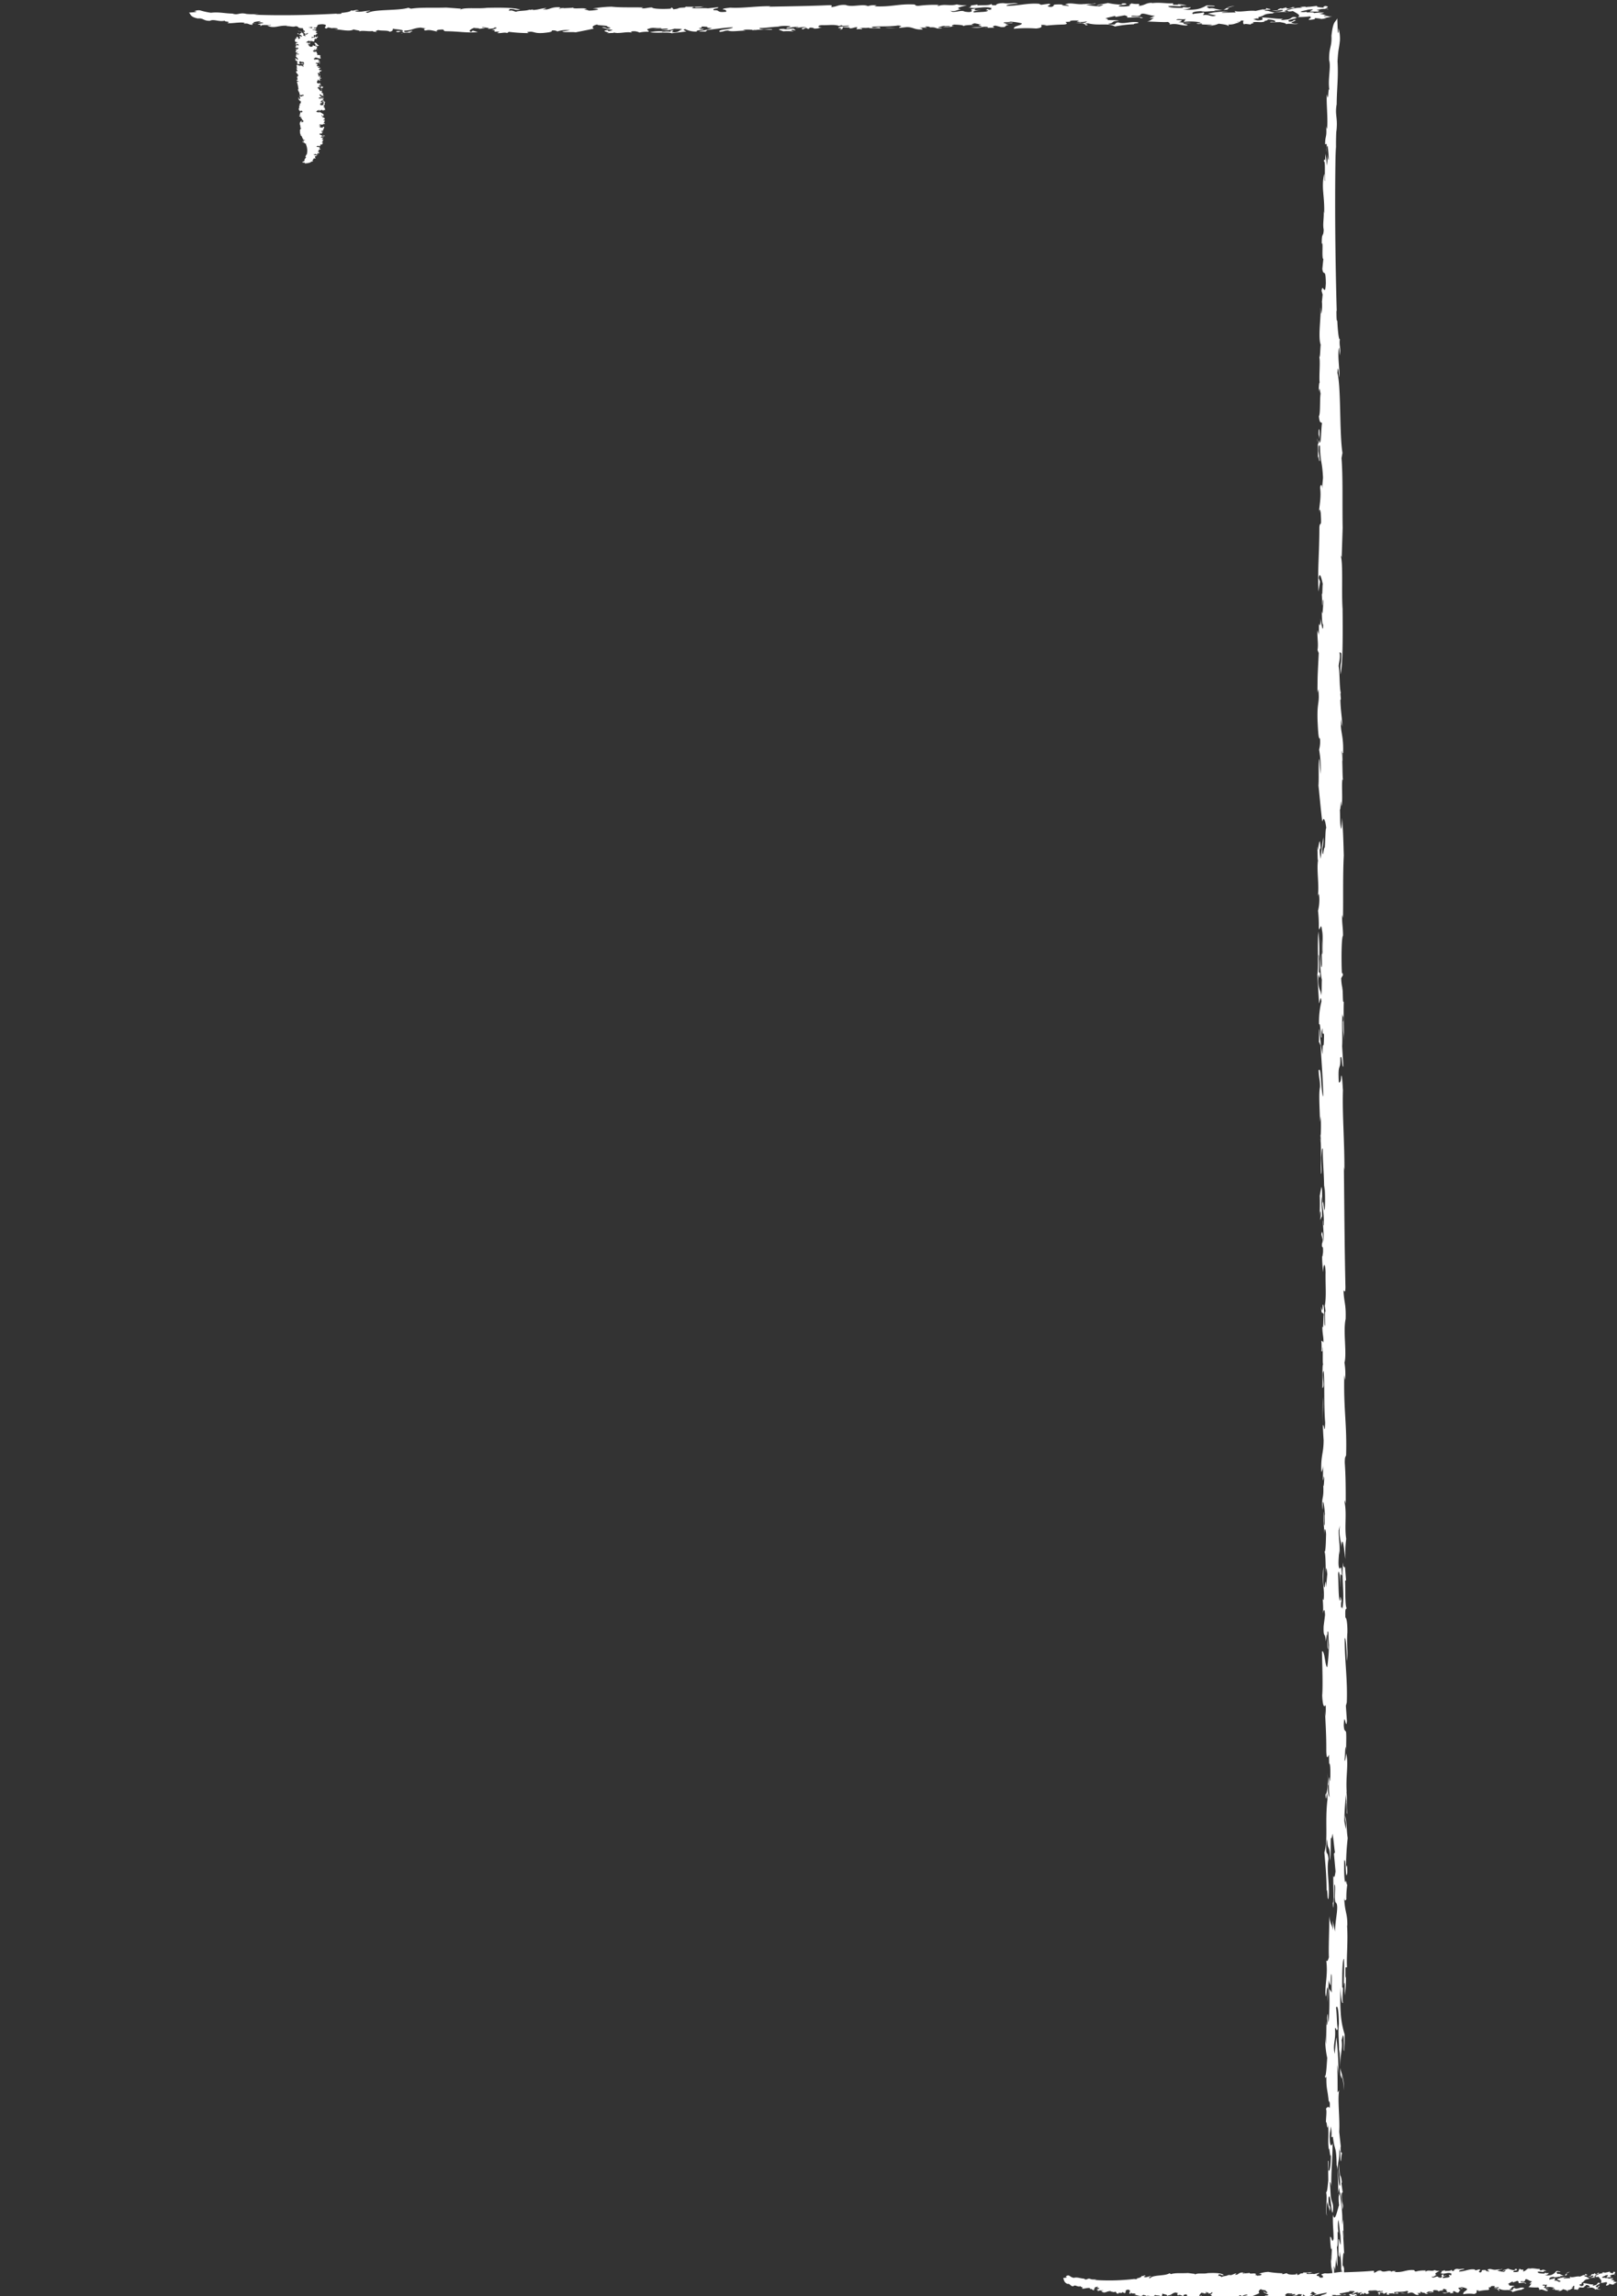 <svg id="Layer_1" data-name="Layer 1" xmlns="http://www.w3.org/2000/svg" viewBox="0 0 427.14 606.42"><rect x="0" y="0" width="427.14" height="606.42" fill="#333333" stroke="none"/><defs><style>.cls-1{fill:#fff;}</style></defs><path class="cls-1" d="M80.17,5.18v.09S80.21,5.24,80.17,5.18Z"/><path class="cls-1" d="M85.81,35.88a.27.27,0,0,0,.12.09A.16.16,0,0,0,85.81,35.88Z"/><path class="cls-1" d="M79,30.21h.1A.17.17,0,0,0,79,30.21Z"/><path class="cls-1" d="M80.32,6.3h0S80.27,6.29,80.32,6.3Z"/><path class="cls-1" d="M78.72,9.78Z"/><path class="cls-1" d="M86,29.06h-.11A.11.11,0,0,0,86,29.06Z"/><path class="cls-1" d="M85.07,29.05c.27.28.55-.07.84,0-.08-.08,0-.25-.25-.17.58-.15-.32-.46.14-.62-.06,0-.25.09-.39,0s.22-.15.33-.22c-.16,0-.28-.31-.2-.28-.14-.12-.57.12-.82,0s-.06-.25-.16-.38c.27-.15.19.15.32.21l-.18-.42c.2-.13.38,0,.33.18.25-.17,0-.39-.3-.44.07-.11,0-.16.13-.26.18.1.74.09.83.25s-.42-.1-.51.12h.34c-.19.1.06.17.08.27s-.12,0-.17,0c0,.18-.15.33.23.47.31-.25-.11-.62.27-.73l-.46-.49c-.16,0-.41.17-.63,0,.39-.06.57-.21.64-.4-.43.07-.38-.3-.73-.2.22.09-.14.13-.17.14,0-.18-.4,0-.42-.12.09-.34.27,0,.43-.32a2.64,2.64,0,0,1,.79.43c.19,0,0-.18.19-.26-.22.11-.4-.07-.5,0-.17-.26-.62-.57-.71-.89.63,0,.48.54,1.22.44-.09-.16-.4-.16-.35-.28.37-.11,0-.37,0-.59l-.19.1c-.15-.08,0-.23,0-.33h.08l-.12-.1h.06c-.19-.11,0-.37-.12-.57-.3,0,0,.2,0,.29s-.2.21-.42.12c0-.24-.37-.41-.36-.69l-.09.09c-.21-.09-.11-.21-.12-.34.21-.24.43.18.61,0,.27.1,0,.26.35.28l.43-.15c-.26-.12.13-.26.07-.35l-.19.1c-.33,0-.08-.11,0-.16l-.48.07c-.09.14.34.23.06.33-.16-.24-.55-.19-.56-.48.19,0,.07.05.21.08s-.26-.2-.11-.37a.51.51,0,0,0,.57.13l-.36-.09c.06-.07.2,0,.21-.07s-.38,0-.29-.15.16-.08.24-.05c0-.2-.12-.1-.3-.28,0,.16-.55.17-.61,0s-.25-.4.21-.57l-.24-.1c.35.07.12-.15.18-.23.38,0,0,.36.6.36.06-.16.25-.09.42,0-.06-.17-.44-.06-.69-.14.16,0,0-.29.38-.19,0-.14-.37-.17-.3-.27h.54c-.12,0,0-.15,0-.17s-.33-.05-.22.07c-.3,0,0-.29-.26-.29.34,0,.07-.27.21-.4-.8,0,.31.24-.35.29-.28-.18,0-.59-.39-.87.16-.25.31,0,.61-.05.13.22-.11.28,0,.47a.56.56,0,0,0-.19-.72c0-.23.8-.26.6-.54-.26,0-.32,0-.42.12-.09-.08,0-.17,0-.25-.16-.05-.2.13-.34,0a.25.25,0,0,1,.26-.12h0c-.23-.27.63-.2.13-.43-.13,0,0,.07,0,.12a.71.71,0,0,1-.57-.2c.17,0,0-.1.09-.17.3-.05.08.19.29.22v-.2h0l-.29-.23c.1.16-.37.08-.4,0s.11-.31.45-.3c-.34,0-.32-.21-.4-.35-.11.15-.28,0-.39,0l.33-.23c.1.24.3,0,.53,0s.16.21.12.34c.61-.25-.34-.35,0-.56.15,0,.33,0,.3.11s-.3-.2-.12-.34c-.11,0-.42.12-.55,0l.38-.19c.08-.22-.4-.08-.58-.26l-.26.12c-.34,0,0-.25-.37-.25,0,.11.27.17.17.29-.36,0-.19-.15-.39-.22.16-.24.17-.19.46-.37.55,0,.68.3,1.41.26-.1-.24-.28-.59-.06-.74-.17-.22-.61-.2-.93-.17-.06-.08,0-.13.07-.18l.18.1c-.18-.27-.37-.42-.36-.7s-.43-.09-.69,0L83,13.6h-.07c-.35,0-.24-.18-.22-.3s.19.07.28.07.1-.26-.06-.34c.16,0,.5.07.39.19h-.13l.2.2c-.19-.23.21-.37.57-.36-.19-.24-.38.18-.52-.09.72-.37-.2-.69.83-.9-.21-.17-.57-.37-.59-.63-.31,0-.12-.18-.5-.15-.41.25.59.47,0,.67.14.11.4.08.57.13s0,.19-.2.21c-.19-.24-.75-.07-.76-.36-.26,0-.17.27-.24.38a.62.62,0,0,0-.42.07c-.23-.1-.46-.21-.68-.33h.31l-.44-.31a.78.78,0,0,1,.58-.07c.09-.17-.32-.46.14-.46-.07-.22-.27.07-.4.09h0v.23c-.53,0,.13-.26-.38-.3-1,0,.31-.33.15-.49l.7.19-.15-.16a8.52,8.52,0,0,1,1,.23c0-.22.23-.54.1-.69a2.07,2.07,0,0,1,.7-.05c-.44-.23.23-.36.24-.55-.26-.21-.36.21-.7.06.18-.07,0-.18,0-.24s-.1.29-.22.44c0-.12-.33-.1-.47-.14l-.08.19c-.42,0,0-.23-.25-.32.38.06.4,0,.78.08a.32.32,0,0,1-.12-.44A.38.38,0,0,1,83,9.24c.15-.08.19.07.29.11.27,0-.15-.16.17-.19s0,.1.1.15l.11-.48c.16,0,.21.12.15.2.17-.15.09-.25-.43-.42a.69.69,0,0,1,.6-.3c-.09-.07-.24,0-.39,0,.08-.22-.46-.25-.48-.38l-.28.1c.3-.21-.47,0-.25-.24a5.57,5.57,0,0,0,1,0c-.29,0,0-.15,0-.23-.3,0-.28-.18-.57,0-.24-.19.16-.27-.22-.41-.09.09-.31-.16-.52-.09,0-.18.33-.31.65-.26,0,.07-.15.17.1.16L83,6.63a.88.88,0,0,1,.56-.21c-.39-.1.28-.31-.19-.39.3.11-.1.2-.15.24l-.07,0h0L82.47,6c-.23.13.39,0,.38.22-.55.16-.84-.39-1.18-.21-.18.14.35.12.56.24h0l.23.27a.8.8,0,0,1-.34-.07c0,.32-.3.37-.37.73.08,0,.66-.1.75.06s-.2.12-.24.22c-.07-.06-.39-.11-.17-.18h-.41c-.48-.26-.87-.12-1-.48a.36.36,0,0,1-.38-.34.51.51,0,0,1,0-.13L80,6.42c-.51-.2.42,0,0-.29A3.47,3.47,0,0,1,81.63,6c.13-.18-.15-.25-.15-.41.43-.1.47,0,.91,0a.38.38,0,0,0-.49-.18l.18-.23a.1.1,0,0,1,.09.07s0,0,0,0S82,5,81.88,5s.09.08,0,.1a1.29,1.29,0,0,0-.45-.27c.23.13-.27.15,0,.29-.12,0-.35,0-.29-.11-.27.12-.22.24-.51.29.22-.1-.1-.17-.15-.19s0,.27.12.33c-.49,0,.09.35-.42.24.17,0,.19.15.07.22s-.33-.19-.58-.26c-.24-.35.36,0,.52-.08V5.29c-.07,0-.35-.1-.32.07-.31-.08-.52-.25-.28-.39-.15,0-.12.07-.13.1s-.67-.2-.75,0c0-.06.24.11.4,0,.06.08-.15.32-.43.23.09.11.29.31.35.39-.23,0-.09-.07-.2-.12l.13.31.25-.08c-.18.22.41.37.59.55-.39,0-.42-.18-.63-.3-.47.12.25.08.18.27a.66.66,0,0,1-.28,0l.34.15a.14.14,0,0,1-.15,0c.43.25.56,0,.73.34.2-.21-.27-.18-.23-.36.28-.1.51.2.67.25-.09.17-.68.19-.36.41-.19-.15-.37,0-.38-.22-.21-.12-.18.06-.41.09.07,0,.42,0,.36.11h-.06l.43.26c-.22.24.47.54,0,.7h.42a1.14,1.14,0,0,0,.13.47c-.24,0-.26-.12-.35-.23-.07.27.18.51.52.69a2.2,2.2,0,0,0,.47-.27c.58.17-.36.2-.07.43a4.57,4.57,0,0,0-.74,0c.28.09.22.25.46.36-.4,0-.73-.05-.77-.28.35-.18-.26-.37.08-.52l-.26.09c-.11-.17,0-.28-.23-.43h.06l-.41-.07v.08a1.65,1.65,0,0,1-.6-.28c.06.26.7.27,1.06.39,0,.23-.74.32-.4.47-.19,0-.39.14-.56,0s.14-.22-.14-.23c0,.13-.15.08-.1.28a3,3,0,0,1,1,.34.31.31,0,0,1,.11.41l0,.05c0-.15-.38-.3-.64-.26.37.09-.29.29.22.25,0,.18,0,.47-.46.49-.17-.17.1-.33,0-.47a.37.37,0,0,1-.23.06V9.66c-.21.15-.36.12-.31.33h.13s0,.11,0,.16H78c.19.15-.32.44,0,.71h-.09c-.08.22.72.24.81.48a1.23,1.23,0,0,0-.54,0c.2.12-.13.18-.24.3.24-.14.43.1.56,0,.4,0,.4.23.35.36-.52.08-.28-.39-.81-.2,0,.12.24.16.34.07a.73.73,0,0,1-.44.51c.39.19.18.26.69.38,0-.1-.39-.11-.19-.23l.38.14c0,.18-.31.32-.35.45L78.3,13h.06c-.17,0-.07-.22-.36-.2.36.12,0,.22.26.37H78.2c.3.27-.58.48.16.65a.86.86,0,0,1,.41-.12c-.17.06-.11.23-.33.23l-.07-.06c-.06.16-.09.25,0,.31a1,1,0,0,1,.61.11c-.17.28-.61-.11-.84.08l.28.26h-.24c-.24.39.55.68.55,1.09a.59.59,0,0,1-.6-.39c-.35.13.14.31-.11.48-.06.16.29.27.52.25.14.19-.24.14-.31.16.44.07.29.31.38.47h-.24l.3.25c0-.06.25,0,.41,0L79,17c.68-.24-.47-.54.3-.79.09.07.22,0,.32.05s-.06.07-.16.08c.21,0,.38.14.37,0,.52,0,.39.27.57.45-.33.14-.5-.15-.75-.23,0,.07.27.13.14.23h-.4c.22.25.35.06.73.12s0,.23,0,.3L80,17.13c-.17.2.25.24.21.41l-.31.09c.39-.22-.54-.27-.34-.4-.37.32-.81-.07-1.14-.17.07.14,0,.27-.19.34.51.2-.19.42.42.62-.07.1-.28-.1-.29,0a.68.68,0,0,0,.25.64c0,.12-.19.1-.35.13-.24.55.7.76.47,1.36l-.21-.09c0,.13-.12.23.17.29-.68.16.41.54-.31.74-.13.26.45.28.56.48-.16,0-.44-.06-.51.05a10.44,10.44,0,0,1,.41,2,.24.24,0,0,1-.13-.07c-.06.49.59,1,.38,1.37.09.07.23.3.5.23,0-.1.38-.11.59-.1.3.36-.5.17-.4.41-.52.08-.34-.15-.81-.15l.33.35c-.16.19.14.39-.11.56.06-.08-.39,0-.19-.15h.08c0-.29-.25-.16-.37-.41.13.22.26.53.16.73.35,0,.15.17.38.22h0a.47.47,0,0,1,.31.16h-.45c.06.09.23,0,.29.06a.39.39,0,0,1-.1.54.36.36,0,0,1-.22.07c0,.15.29.19.23.35l-.22-.06c-.09.33.06.74-.21,1.06a1.11,1.11,0,0,0,.5.64c0-.07.07-.27.33-.15s.12.18.2.29c-.23,0-.22.27-.39.05-.51.06.1.46-.41.46.16.05.07.35.34.47-.22,0-.15-.17-.31-.17l.08.14h-.16c-.13.27.5.32.6.47h-.06l.08.1L79.29,31c.06.17.43.26.52.44h-.14l.15.12a.24.24,0,0,0-.12,0c.39.11.24.36.57.46-.06.07-.55.14-.21.24h-.49c-.06-.25.34-.1.16-.36-.62.19-.55.74-.5,1.11.32.29-.2.77.52.9h-.29l-.25.5c.12.42-.11.85.3,1.17l-.25.09c.83.33.34,1.13,1.34,1.35-.22.19-.38-.06-.56-.08-.08.14.57.38.12.51-.15,0-.14-.2-.23-.11-.29.1.28.15,0,.26a.73.73,0,0,1,.7.35h.05c.23,0,.18.1.21.17h-.08a4.09,4.09,0,0,1,.19,2.8l-.21-.17c.16.13,0,.37,0,.44h0c-.46.25.45.28-.08.47h0c0,.3-.48.47-.22.76-.18.23-.42.2-.63.36,0,.13.3.19.36.2v-.06c.27-.07.23.14.35.23a4.25,4.25,0,0,0,1.53-.3c-.15-.19.68-.18.61-.4-.57-.13.43-.32-.08-.52.39.11.21-.24.64-.06.31-.09-.34-.43,0-.59.09,0,.18,0,.23.06-.23-.22.27-.15.27-.32h-.4c-.13-.06.15-.08.08-.14a.48.48,0,0,1-.4.09c-.1-.07-.23-.14-.23-.22a.38.38,0,0,1,.27.1.26.26,0,0,1,.23-.19c.13.06.13.14.35.2.12-.24.13,0,.45-.14-.47,0-.2-.2-.31-.32.2,0,.06.09.21.12.83-.24-.15-.36,0-.67a.31.31,0,0,1,.13.06c-.13-.14.31-.24,0-.34.08-.13.53,0,.52-.24-.49.07.09-.25-.43-.25l.31-.17c-.29-.14-.88,0-.93-.24.19-.26.86,0,1.13-.13l-.29-.06.21-.13h0c-.1-.07,0-.21.14-.21s.12.09.24.11c-.26-.13.71-.5-.07-.63.13-.08.13-.23.38-.21-.35-.07.11-.33-.11-.43.12,0,.3-.09.21-.16-.13.1-.26,0-.45,0,.25-.09,0-.34.45-.38a1.9,1.9,0,0,0-.82-.12c.25-.09.2-.37.68-.32-.06.08-.16.25.16.21s-.13-.06-.18-.18.3-.08.43-.06a.22.22,0,0,1,0-.27c-.22.16-.34-.1-.53,0l.35.15c0,.18-.26,0-.38.11-.1-.32-.58-.26-.81-.56a2.11,2.11,0,0,0,.23-.19c0,.1.46.08.54,0-.37-.17.24-.3.32-.44-.11.12-.39.06-.5,0-.26-.29.17-.12.37-.24,0-.45.52-.73.22-1.09l-.4.17.38.06a2,2,0,0,1-1.1-.1c.13,0,0-.24.27-.16l-.17-.21c-.16,0-.09.17-.27.07.12-.07.2-.29.43-.15a.28.28,0,0,0-.35-.23c0-.19.49,0,.64.1,0-.15.36-.13.46-.09v-.2c.1,0,.26,0,.36.09.15-.13-.28-.23,0-.34h-.32c.26-.36.31-.33.34-.67l-.24.06c-.42-.26.38-.19.21-.53a.6.6,0,0,0-.64-.3c-.14-.11.09-.14.23-.19-.21-.08-.61-.27-.37-.41a1.37,1.37,0,0,1,.28.26c.37,0,.08-.31.25-.45-.17-.1-.64-.43-1-.61a1.71,1.71,0,0,1-1.07-.11c.24,0,.24-.22.41-.33.22.05.55-.26.65,0-.12.07-.44.1-.32.2a2.24,2.24,0,0,0,.72-.37c.12,0,.27.1.27.18A.4.4,0,0,0,85.07,29.05Z"/><path class="cls-1" d="M85.21,24.14a.24.24,0,0,0-.12,0Z"/><path class="cls-1" d="M83,6.08l.07.06S83,6.11,83,6.08Z"/><path class="cls-1" d="M349,3h-.76A2.42,2.42,0,0,0,349,3Z"/><path class="cls-1" d="M106.58,8.66a3.82,3.82,0,0,0-.66.12A1.49,1.49,0,0,0,106.58,8.66Z"/><path class="cls-1" d="M151.4,1.87a.17.17,0,0,0,0,.1S151.46,1.91,151.4,1.87Z"/><path class="cls-1" d="M340.14,3.17h.34C340.55,3.12,340.22,3.12,340.14,3.17Z"/><path class="cls-1" d="M95,8.29a.2.2,0,0,0-.09.09A.2.2,0,0,0,95,8.29Z"/><path class="cls-1" d="M312.68,1.57h-.33A.91.91,0,0,0,312.68,1.57Z"/><path class="cls-1" d="M160.43,8.87a1,1,0,0,0,.29-.11C160.54,8.78,160.41,8.81,160.43,8.87Z"/><path class="cls-1" d="M160.57,7.92c-2.28.27.49.55.15.84.61-.08,1.91,0,1.29-.25,1.2.58,3.62-.32,4.91.14.06-.06-.69-.25.21-.39a3.23,3.23,0,0,1,1.78.33,8.86,8.86,0,0,1,2.24-.2c.89-.14-1-.57.29-.82.84-.39,2-.06,3-.16,1.19.27-1.19.19-1.69.32l3.38-.18c1,.2-.45.38-1.44.33a6.14,6.14,0,0,0,3.47-.3c.85.07,1.29,0,2.09.13-.79.18-.75.74-2,.83-2,0,.74-.42-1-.51l-.15.34a7.24,7.24,0,0,0-2.13.08c-.45-.08.1-.12.4-.17a12.3,12.3,0,0,0-3.68.23c1.94.31,4.87-.11,5.72.27l3.86-.46c0-.16-1.34-.41-.25-.63a6.07,6.07,0,0,0,3.08.64c-.55-.43,2.38-.38,1.64-.73a1.24,1.24,0,0,1-1.15-.17c1.45,0,.2-.4,1-.42,2.63.09-.1.27,2.49.43a18.54,18.54,0,0,1-3.37.79c.1.19,1.43,0,2,.19-.84-.22.6-.4-.1-.5,2.09-.17,4.52-.62,7-.71-.4.63-4.27.48-3.47,1.22,1.24-.09,1.23-.4,2.23-.35.84.37,2.93,0,4.62,0l-.75-.19a11.13,11.13,0,0,1,2.58,0L198.7,8l.73-.12c.12,0,.14,0,.14.06.81-.19,2.88,0,4.43-.12,0-.3-1.54,0-2.28,0-.2-.07-1.64-.2-.94-.42,1.93,0,3.27-.37,5.45-.36L205.54,7a10.85,10.85,0,0,1,2.67-.12c1.89.21-1.38.43-.24.61-.74.27-2,0-2.23.35l1.19.43a12.39,12.39,0,0,1,2.79.07L209,8.06c.15-.33.84-.08,1.19,0l-.5-.48c-1.09-.09-1.84.34-2.63.06,1.93-.16,1.49-.55,3.82-.56.1.19-.45.07-.69.21.79.13,1.63-.26,2.92-.11-.74.12-1.93.31-1,.57l.7-.36c.59.06.35.2.59.21.85.07-.19-.38,1.14-.29.2.08.65.16.45.24,1.54,0,.74-.12,2.18-.3-1.29,0-1.34-.55,0-.61,1.89.06,3.17-.25,4.47.21l.84-.24c-.54.35,1.19.12,1.79.18.2.38-2.83,0-2.83.6,1.24.06.7.25.3.42,1.34-.06.5-.44,1.09-.69,0,.16,2.29,0,1.5.38,1.14,0,1.33-.37,2.18-.3-.13.16-.28.35-.2.54a4.63,4.63,0,0,1,1.39,0c-.2-.08.39-.33-.6-.22.25-.3,2.34,0,2.28-.26.11.34,2.14.07,3.18.21-.1-.8-1.93.31-2.28-.35,1.38-.28,4.66,0,6.9-.39,1.93.16,0,.31.39.61-1.78.13-2.23-.11-3.77,0a28,28,0,0,0,5.71-.19c1.84,0,2,.8,4.27.6-.29-.26-.25-.32-.94-.42a12.44,12.44,0,0,1,1.93,0c.4-.16-1-.2-.1-.34.35,0,1.09.08,1,.26h-.15c2.13-.23,1.54.63,3.37.13-.14-.13-.54,0-1,0s.79-.49,1.64-.57c-.15.17.74,0,1.34.09.39.3-1.49.08-1.79.29h1.29l1.79-.29c-1.25.1-.6-.37,0-.4,1.23.06,2.48.11,2.33.45.15-.34,1.69-.32,2.78-.4-1.19-.11-.15-.28.19-.39l1.79.33c-1.88.1.4.3,0,.53a8,8,0,0,1-2.69.12c1.95.61,2.73-.34,4.42,0,0,.15-.15.33-.89.3a20,20,0,0,1,2.68-.12c-.3-.11-.94-.42.2-.55l1.49.38c1.74.08.59-.4,2-.58l-.94-.26c.14-.34,1.93,0,2-.37a20.12,20.12,0,0,1-2.33.17c-.35-.36,1.19-.19,1.73-.39a14.52,14.52,0,0,1,3,.46c.06.55-2.38.68-2.07,1.41a35.71,35.71,0,0,1,5.85-.06c1.69-.17,1.54-.61,1.29-.93a5,5,0,0,1,1.49.07l-.79.18A50.62,50.62,0,0,1,281,6.48c1.23-.09.73-.43.44-.69l1.34-.06-.21-.07c.3-.35,1.49-.24,2.39-.22,0,.15-.55.19-.5.28a7.75,7.75,0,0,0,2.63-.06c0,.16-.54.5-1.48.39-.1,0-.05-.09-.15-.13l-1.59.2c1.83-.19,2.93.21,2.88.57,1.84-.19-1.49-.38.69-.52,2.88.72,5.46-.2,7.06.83a30.06,30.06,0,0,1,5-.59c0-.31,1.39-.12,1.19-.5-2-.41-3.72.59-5.32,0-.89.14-.59.4-1,.57-.79,0-1.53,0-1.64-.2,1.84-.19.5-.75,2.83-.76-.3-.26-2.19-.17-3-.24.25-.14,0-.3-.55-.42.6-.25,1.93-.47,2.63-.68-.25.14.2.23,0,.31l2.43-.44c.75.19.95.41.55.58,1.34.09,3.62-.32,3.63.14,1.73-.07-.55-.27-.7-.4h-1.69c-.2-.53,2.09.13,2.38-.38.29-1,2.59.31,3.87.15l-1.48.7,1.29-.15c-.74.27-.74.73-1.88,1,1.78,0,4.32.23,5.46.1.45.24.65.47.45.7,1.78-.44,2.78.23,4.32.24,1.63-.26-1.64-.36-.45-.7a4.34,4.34,0,0,0,1.83,0,18.66,18.66,0,0,1-3.42-.22c.89,0,.79-.33,1-.47l-1.49-.08c.1-.42,1.83,0,2.53-.25-.44.38-.2.4-.64.78a15.25,15.25,0,0,1,4.32.08c.64.15-.55.19-.89.29.29.27,1.28-.15,1.53.17-.19.24-.79,0-1.24.1l3.78.11c0,.16-.94.21-1.54.15a5.74,5.74,0,0,0,3.32-.43c1.29.15,2.78.38,2.34.6.6-.09.2-.24.19-.39,1.74.08,1.94-.46,3-.48l-.79-.28c1.68.3.39-.47,1.88-.25a.73.73,0,0,0,.1,1c.25-.29,1.2,0,1.84,0-.4-.3,1.39-.28.34-.57,1.5-.24,2.19.16,3.28-.22-.69-.09,1.29-.31.69-.52,1.44,0,2.43.33,2,.65-.5,0-1.29-.15-1.24.1l2.63-.06c.65.15,1.49.22,1.59.56.84-.39,2.48.28,3.13-.19A3.14,3.14,0,0,1,341,6l.4-.07h-.21l1.14-.6c-1.1-.23-.2.39-1.74.38-1.34-.55,3-.84,1.63-1.18-1.14-.18-.94.35-1.88.56h.25l-2.13.23c-.1-.18.54-.34.54-.34-2.58,0-3-.3-5.76-.37.2.08.75.66-.49.75-.89.14-1-.2-1.74-.24.44-.07.84-.39,1.44-.17l-.05-.41c2.08-.48,1-.87,3.82-1,.12-.29,2.17-.45,3.71-.36l-.74-.27c1.58-.51.3.42,2.33,0,.85.53,2.39,1.16,1.25,1.6A24.88,24.88,0,0,0,346,4.33c.79.43-.4.47-.25.91.95,0,2.14-.24,1.44-.49l1.79.18c0,.09-.6.09-.85.08a6.9,6.9,0,0,0,2.43-.28,2.1,2.1,0,0,1-.79,0A12,12,0,0,0,352,4.3c-1.09.23-1.19-.27-2.33,0,.1-.12.29-.35.89-.29a12.74,12.74,0,0,1-2.28-.51,2.08,2.08,0,0,0,1.47-.15,10.45,10.45,0,0,0-2.62.12c-.1-.49-2.77.09-1.84-.42a3.31,3.31,0,0,1-1.74.07c.05-.22,1.44-.33,2-.58,2.78-.24-.05.36.6.52h2.12c-.22-.07.85-.35-.54-.32a5.5,5.5,0,0,1,3.08-.28c.25-.15-.55-.12-.8-.13.25-.15,1.59-.67-.15-.75.5,0-.84.24,0,.4-.69.06-2.58-.15-1.83-.43-.85.09-2.44.29-3.13.35-.2-.23.59-.09.94-.2l-2.43.13.69.25c-1.78-.18-2.92.41-4.36.59.2-.39,1.39-.42,2.33-.63-.9-.47-.59.25-2.08.18-.2-.07-.25-.16-.16-.28l-1.18.34c-.35,0-.15-.13,0-.15-2,.43.05.56-2.68.73,1.64.2,1.39-.27,2.78-.23.8.28-1.59.51-2,.67-1.33-.09-1.49-.68-3.17-.36,1.19-.19.05-.37,1.73-.38.95-.21-.5-.18-.69-.41-.45.07.29.42-.95.36V2.45l-2,.43c-1.89-.22-4.26.47-5.56,0l.3.42c-1.19,0-2.88.05-3.72.13.2-.24,1-.26,1.83-.35a20.83,20.83,0,0,0-5.45.52,20.31,20.31,0,0,0,2.19.47c-1.39.58-1.65-.36-3.43-.07,0-.4.54-.35.1-.74-.75.28-2,.22-2.83.46-.45-.4.34-.73,2.18-.77,1.39.35,2.92-.26,4.07.08l-.7-.26a29.39,29.39,0,0,0,3.42-.23V2.6l.59-.41H324a9.16,9.16,0,0,1,2.18-.6c-2,.06-2.13.7-3.08,1.06-1.78,0-2.48-.74-3.67-.4-.1-.19-1.1-.39-.3-.56,1-.11,1.69.14,1.78-.14a20.92,20.92,0,0,0-2.23-.1,7.27,7.27,0,0,1-2.62,1,15.62,15.62,0,0,1-3.68.07c1.19,0,2.38-.38,2.08-.64-.69.37-2.33-.29-2,.22-1.39,0-3.73,0-3.88-.46,1.32-.17,2.59.1,3.7,0-.3,0-.6-.12-.42-.23l1.64.05A7.67,7.67,0,0,0,311,1.12c.1,0,.3.11.15.13h-1.29V.85c-1.19.19-3.48-.32-5.66,0l.2-.09c-1.74-.08-1.88.72-3.77.81.55-.19.3-.35.2-.54a6.44,6.44,0,0,1-2.39-.24c1.1.24-.74.43.06.56.05.4-1.89.4-2.88.35-.6-.52,3.07-.28,1.58-.81-1-.05-1.24.24-.54.34a18.5,18.5,0,0,1-4-.44c-1.48.39-2.08.18-3,.69.8,0,.84-.39,1.84-.19l-1.09.38c-1.44,0-2.59-.31-3.58-.35l1-.17-.05.06c.4-.17,1.74-.07,1.59-.36-.94.36-1.69,0-2.93.26l.05-.06c-2.18.3-3.77-.58-5.16.16.4,0,1.2.27.95.41-.5-.17-1.84-.11-1.79-.33l.44-.07a14.09,14.09,0,0,0-2.43,0c-.34.26,0,.46-.89.61-2.18-.17.89-.61-.6-.84l-2,.28L274.45,1c-3-.24-5.36.55-8.58.55-.06-.4,2.28-.57,3.07-.6-1-.35-2.43.14-3.77-.11-1.25-.06-2.18.29-2,.52-1.53.14-1.09-.24-1.29-.31-.49.44-2.43.29-3.67.38l0-.24-1.94.3c.5,0,.06.25.06.41h-.5c1.89.68,4.27-.47,6.21.3-.6.09.2.22-.4.32s-.59-.06-.64-.16c-.3.21-1.09.38,0,.37-.05.52-2.14.39-3.57.57-1.15-.33,1.19-.5,1.78-.75a5.69,5.69,0,0,1-1.79.14l.2-.4c-2,.22-.54.35-1,.73s-1.79,0-2.33,0l.59-.09c-1.53-.17-1.88.25-3.27.21l-.65-.31c1.74.39,2.13-.54,3.13-.34-2.54-.37.54-.81,1.33-1.14a7.55,7.55,0,0,1-2.68-.19c-1.59.51-3.33-.19-4.86.42-.84-.07.74-.28-.15-.29a32.29,32.29,0,0,0-5.11.25c-.9,0-.75-.19-1-.35-4.32-.24-6,.7-10.72.47l.69-.21a4.68,4.68,0,0,0-2.32.17C228,.94,225,2,223.41,1.31c-2.09-.13-2.19.45-3.83.56,0-.16.5-.44-.35-.51-5.35.24-10.17.29-16.08.41a1.48,1.48,0,0,1,.5-.13c-3.82-.06-7.59.59-10.77.38-.59.09-2.38.23-1.83.5.74,0,.84.38.79.59-2.82.3-1.39-.5-3.27-.4-.6-.52,1.19-.34,1.19-.81L187,2.2c-1.54-.16-3.08.14-4.42-.11.6.06.19-.39,1.19-.19-.15,0-.05.06-.2.08,2.28,0,1.24-.25,3.28-.37a49,49,0,0,1-5.81.16c.35.35-1.29.15-1.74.38h-.1c0,.16-1,.26-1.29.31L177.52,2c-.7.06.19.23-.5.29-1,.1-4.52.15-4.77-.32-1.19,0-1.54.29-2.77.24.09-.12.39-.17.44-.23-2.63-.09-5.86.06-8.34-.21a31.78,31.78,0,0,0-5.06.5c.55,0,2.14.07,1.14.33a11.93,11.93,0,0,1-2.23.2c.2-.23-2.14-.22-.45-.39-.43-.51-3.64.1-3.61-.41-.4.16-2.79.07-3.69.34-.2-.22,1.3-.15,1.29-.31l-1.09.08V1.92c-2.09-.13-2.48.5-3.72.6l.05-.06-.84.08,1-.42c-1.34.06-2,.43-3.52.52l-.15-.14-.9.15c.15,0,.2-.09.11-.12-.85.39-2.79.24-3.58.57-.59-.06-1.1-.55-1.89-.21l.15-.49c2-.06.74.34,2.83.16-1.54-.62-5.86-.55-8.74-.5-2.33.32-6.15-.2-7.14.52l.24-.29L117.85,2c-3.33.12-6.75-.11-9.28.3l-.7-.25c-2.62.83-8.93.34-10.66,1.34-1.49-.22.44-.38.59-.56-1.09-.08-2.93.58-4,.12,0-.15,1.54-.14.84-.23-.79-.29-1.13.28-2,0,.4.3-1.44.64-2.78.7a.87.87,0,0,1,.36.05c.19.23-.8.18-1.35.21a.5.5,0,0,1,.2-.08c-6.9.38-14.79.56-22,.28l1.34-.21a18.29,18.29,0,0,1-3.47,0h.15c-1.94-.46-2.19.45-3.68-.08h.3c-2.34,0-3.72-.48-6-.22a18.47,18.47,0,0,1-2.84-.63A2.77,2.77,0,0,0,51.24,3h.5c.55.27-1.09.23-1.83.35.54.42.25,1.09,2.34,1.53,1.54-.15,1.49.68,3.23.61,1-.57,2.48.43,4.07-.08-.85.39,1.88.21.5.64.64.31,3.37-.34,4.62,0-.21.09-.16.18-.45.23,1.73-.23,1.19.27,2.48.27v-.4c.5-.13.65.15,1.09.08-.35,0-1.09-.24-.7-.4a9.22,9.22,0,0,1,1.74-.23c0,.15-.44.22-.75.27,0,0,1.4,0,1.5.23A8.68,8.68,0,0,0,68,6.45c1.84.12.15.13,1,.45-.25-.47,1.59-.2,2.58-.31.11.2-.69.06-.94.21,1.89.83,2.83-.15,5.26,0a1.37,1.37,0,0,1-.49.13c1.14-.13,1.94.31,2.68,0,1.09.08.2.53,1.89.52-.5-.49,2,.09,2-.43l1.29.31c1.15-.29-.3-.88,1.93-.93,2,.19-.19.86,1,1.13l.5-.29,1,.21h-.15c.6-.1,1.69,0,1.69.14s-.74.12-.84.24c1-.26,3.92.71,5-.07C94,8,95.15,8,95,8.29c.53-.35,2.64.11,3.43-.11-.1.12.64.3,1.24.21-.8-.13-.3-.26.24-.45.7.25,2.69,0,3,.45,1.09-.23.69-.52.93-.82.7.25,2.94.2,2.54.68-.6-.06-1.94-.16-1.69.16,1.14.18.5-.13,1.44-.18-.07.09.64.3.46.43a12.51,12.51,0,0,1,2.12,0c-1.23-.22.8-.34,0-.53l-1.19.35c-1.44,0-.3-.26-.85-.38,2.54-.1,2-.58,4.42-.81.44.08,1.24.21,1.49.23-.8,0-.64.46-.19.54,1.33-.37,2.38.24,3.47.32-.94-.11-.45-.39-.1-.5,2.28-.26.89.17,1.89.37,3.52,0,5.76.52,8.58.22l-1.34-.4-.44.38c-1-.3.19-.86.78-1.1.16.13,1.89.05,1.2.27l1.69-.17c-.25-.16-1.34-.09-.56-.27.56.12,2.29.2,1.2.43.89,0,2-.12,1.84-.35,1.44,0-.15.49-.79.64,1.14,0,1,.36.65.46H132c-.35.1-.35.26-.69.36,1,.15,1.79-.28,2.68,0l.4-.32a42,42,0,0,0,5.26.34l-.45-.24c2-.42,1.49.38,4.22.21,1.54-.15,2.53-.26,2.33-.64a2.09,2.09,0,0,1,1.49.23,7.44,7.44,0,0,1,3.31-.3c-.74.12-1.33.21-2,.28.2.37,2.38.08,3.52.25.8-.17,3.38-.64,4.82-1-.65-.31-.41-.76.88-1.07-.19.24,1.74.24,2.63.41-.44.22,2,.55.11.65-.55-.12-.8-.44-1.54-.32a13.07,13.07,0,0,0,2.88.72,2.77,2.77,0,0,1-1.39.27C160.82,8.09,160.62,8,160.57,7.92Z"/><path class="cls-1" d="M340.14,3.17h-.21l.25.09C340.1,3.22,340.1,3.19,340.14,3.17Z"/><path class="cls-1" d="M199.29,8.06c.1,0,.28-.07.28-.12A.7.7,0,0,0,199.29,8.06Z"/><path class="cls-1" d="M226.34,7.8a.19.19,0,0,1-.05-.1A.11.11,0,0,0,226.34,7.8Z"/><path class="cls-1" d="M341.89,5.86l-.49.07A2.63,2.63,0,0,0,341.89,5.86Z"/><path class="cls-1" d="M353.74,597.28v-1.51A12.68,12.68,0,0,0,353.74,597.28Z"/><path class="cls-1" d="M353.4,598.63v.12A.3.3,0,0,0,353.4,598.63Z"/><path class="cls-1" d="M348.09,117.06a11.21,11.21,0,0,0-.11-1.3A5.67,5.67,0,0,0,348.09,117.06Z"/><path class="cls-1" d="M354.88,205.84a.11.11,0,0,0-.09-.06C354.81,205.91,354.84,206,354.88,205.84Z"/><path class="cls-1" d="M353.58,579.68v.69A2.62,2.62,0,0,0,353.58,579.68Z"/><path class="cls-1" d="M348.47,94.12a.76.76,0,0,0-.09-.18A.31.31,0,0,0,348.47,94.12Z"/><path class="cls-1" d="M355.19,525.29v-.64A3.42,3.42,0,0,0,355.19,525.29Z"/><path class="cls-1" d="M347.89,223.72a2.29,2.29,0,0,0,.11.58C348,224,347.94,223.69,347.89,223.72Z"/><path class="cls-1" d="M348.84,224c-.28-4.52-.55,1-.84.29.08,1.21,0,3.78.24,2.56-.58,2.37.33,7.17-.14,9.73.06.11.25-1.37.4.4a11.74,11.74,0,0,1-.34,3.54,32.63,32.63,0,0,1,.21,4.42c.14,1.76.57-1.87.82.59.39,1.66.05,3.93.16,5.89-.27,2.36-.19-2.36-.32-3.33l.18,6.68c-.2,2-.38-.89-.33-2.86a23.76,23.76,0,0,0,.29,6.89c-.07,1.67,0,2.55-.13,4.13-.17-1.57-.73-1.47-.83-3.92,0-4,.43,1.46.51-2l-.33-.3a28.3,28.3,0,0,0-.08-4.22c.08-.89.12.19.16.78a46.59,46.59,0,0,0-.22-7.28c-.31,3.85.11,9.64-.27,11.32l.46,7.66c.15,0,.4-2.66.63-.5a22.44,22.44,0,0,0-.64,6.11c.43-1.1.38,4.71.72,3.23a4.45,4.45,0,0,1,.18-2.26c0,2.85.39.39.42,2-.1,5.21-.28-.2-.43,4.92a65.09,65.09,0,0,1-.8-6.68c-.19.2,0,2.84-.19,4,.23-1.68.41,1.17.5-.21.18,4.14.62,8.95.72,14-.63-.78-.48-8.45-1.23-6.87.1,2.46.41,2.45.36,4.42-.38,1.67-.05,5.8,0,9.15l.19-1.48a48.39,48.39,0,0,1,0,5.11l-.09-.39.12,1.46c0,.23,0,.28-.06.28.2,1.6,0,5.7.12,8.77.31,0,0-3,.05-4.52.07-.4.2-3.24.41-1.86,0,3.82.37,6.48.36,10.8l.1-1.37a46.84,46.84,0,0,1,.12,5.3c-.21,3.74-.43-2.75-.61-.48-.27-1.47,0-4-.35-4.42l-.43,2.35a48.42,48.42,0,0,1-.07,5.52l.19-1.48c.33.29.08,1.67,0,2.36l.49-1c.08-2.15-.34-3.63-.06-5.2.15,3.83.55,3,.56,7.56-.19.21-.07-.89-.21-1.37-.13,1.58.26,3.24.1,5.8-.12-1.47-.31-3.83-.57-2l.37,1.37c-.06,1.18-.2.7-.21,1.18-.07,1.68.38-.39.28,2.26-.07.4-.15,1.28-.23.89a29.63,29.63,0,0,0,.29,4.31c0-2.54.56-2.64.62,0-.06,3.74.25,6.29-.21,8.85l.24,1.67c-.35-1.07-.12,2.37-.18,3.55-.38.4,0-5.6-.61-5.6-.06,2.45-.25,1.38-.41.59.06,2.66.44,1,.69,2.16-.16,0-.05,4.53-.38,3,0,2.26.36,2.65.29,4.32-.15-.26-.34-.54-.54-.38a17.9,17.9,0,0,1,0,2.74c.07-.39.32.78.22-1.18.29.49,0,4.63.26,4.52-.35.2-.07,4.23-.22,6.29.81-.2-.3-3.83.36-4.52.27,2.75,0,9.24.38,13.67-.15,3.82-.31,0-.6.78-.13-3.53.1-4.42,0-7.47a103.89,103.89,0,0,0,.19,11.3c0,3.65-.8,4.05-.6,8.47a3.47,3.47,0,0,0,.41-1.87c.1,1.18,0,2.56,0,3.83.17.78.2-2,.35-.2-.05.69-.09,2.16-.26,1.87v-.29c.24,4.22-.63,3.05-.13,6.68a19.08,19.08,0,0,0,0-2c.2-.68.49,1.57.57,3.25-.18-.3,0,1.47-.09,2.65-.3.79-.09-2.95-.29-3.54l0,3.25,0-.69.29,3.54c-.1-2.46.36-1.18.4-.1-.06,2.45-.12,4.91-.45,4.62.33.29.32,3.34.39,5.5.12-2.36.29-.3.39.39l-.33,3.54c-.09-3.73-.29.79-.52-.09-.34-1.08-.17-3.34-.12-5.31-.62,3.84.33,5.41,0,8.75-.16,0-.33-.29-.3-1.76-.1.59.3,3,.12,5.31.11-.6.42-1.88.55.38l-.38,3c-.09,3.45.4,1.18.58,4l.26-1.87c.33.29,0,3.83.37,3.93,0-1.77-.27-2.76-.17-4.61.36-.7.19,2.35.38,3.42a53.06,53.06,0,0,1-.45,5.91c-.56.11-.69-4.72-1.41-4.11.09,3.73.27,9.14.06,11.6.17,3.34.61,3,.93,2.54a19.38,19.38,0,0,1-.07,2.95L350,451.7c.18,4.12.37,6.48.35,10.81.1,2.45.43,1.46.69.87l.06,2.66.07-.4c.36.59.24,3,.23,4.72-.15,0-.19-1.08-.28-1a30.21,30.21,0,0,0,.06,5.21c-.16,0-.5-1.08-.4-3,0-.19.1-.1.13-.29l-.2-3.15c.19,3.64-.2,5.81-.57,5.71.19,3.64.38-2.95.53,1.37-.73,5.71.2,10.82-.83,14,.21,2.64.57,5.79.59,9.92.31,0,.12,2.75.5,2.35.4-3.94-.59-7.36,0-10.52-.15-1.76-.41-1.17-.57-2a10.75,10.75,0,0,1,.2-3.25c.19,3.64.74,1,.76,5.6.26-.59.16-4.33.23-6,.15.49.31,0,.43-1.09.25,1.18.46,3.83.68,5.2-.14-.48-.23.41-.31,0l.44,4.81c-.19,1.48-.42,1.88-.58,1.09-.1,2.66.32,7.17-.14,7.19.07,3.43.27-1.1.4-1.39v-3.34c.53-.4-.13,4.13.38,4.71,1,.58-.31,5.12-.16,7.67l-.7-2.94.16,2.56c-.28-1.48-.74-1.47-1-3.73,0,3.54-.24,8.56-.11,10.82-.23.89-.46,1.28-.7.89.44,3.54-.22,5.51-.23,8.56.26,3.23.35-3.25.7-.89a16.94,16.94,0,0,0,0,3.63c-.13-1,.11-4.42.23-6.79a3,3,0,0,0,.47,2.07l.07-3c.43.2,0,3.64.25,5-.38-.87-.39-.39-.77-1.26a59.5,59.5,0,0,1-.08,8.55c-.15,1.28-.19-1.07-.3-1.76-.26.58.16,2.55-.16,3a10.66,10.66,0,0,1-.1-2.46l-.12,7.48a10.78,10.78,0,0,1-.14-3,21.72,21.72,0,0,0,.43,6.58c-.15,2.55-.38,5.5-.6,4.63.09,1.18.23.39.39.38-.09,3.45.46,3.83.47,5.89L351,553c-.3,3.34.47.77.25,3.72-.3-.48-.64-.29-1,.21.29.49,0,2.36,0,3.64.3-.79.27,2.74.57.68.24,3-.16,4.32.22,6.49.09-1.37.31,2.55.52,1.36,0,2.86-.33,4.83-.65,4,0-1,.15-2.57-.1-2.46l.06,5.21c-.15,1.29-.22,3-.57,3.15.39,1.67-.27,4.92.19,6.19a12.25,12.25,0,0,1,.16-3.82l.06.8v-.42l.59,2.25c.24-2.16-.39-.38-.38-3.44.56-2.65.85,6,1.19,3.24.18-2.26-.36-1.86-.56-3.73v.49l-.24-4.23c.19-.19.35,1.09.35,1.09,0-5.12.29-5.91.36-11.42-.07.4-.65,1.48-.75-1-.14-1.76.21-2,.24-3.43a9,9,0,0,1,.18,2.84l.4-.09c.49,4.12.88,2,1,7.56.3.25.45,4.31.37,7.36l.26-1.48c.51,3.14-.41.6,0,4.62-.54,1.68-1.16,4.74-1.6,2.48-.13,2.85.15,3.83.15,6.39-.44,1.58-.47-.78-.91-.48.05,1.87.23,4.23.48,2.84l-.17,3.55a5.92,5.92,0,0,1-.09-1.68,25.91,25.91,0,0,0,.29,4.82,8.24,8.24,0,0,1,0-1.57q.12,2.17.45,4.32c-.23-2.16.27-2.36,0-4.62a2.7,2.7,0,0,1,.3,1.76,43.1,43.1,0,0,1,.51-4.52,7.76,7.76,0,0,0,.15,2.92,40.69,40.69,0,0,0-.13-5.18c.5-.21-.08-5.51.43-3.65a12,12,0,0,1-.07-3.44c.21.1.33,2.84.58,4,.24,5.51-.37-.1-.52,1.19v4.2c.08-.42.35,1.68.32-1.06a21.09,21.09,0,0,1,.29,6.09c.14.5.12-1.08.13-1.57.14.49.67,3.14.75-.3,0,1-.24-1.67-.4.1-.06-1.38.15-5.11.42-3.64-.08-1.67-.28-4.81-.34-6.19.22-.4.09,1.18.2,1.87l-.13-4.83-.25,1.38c.18-3.53-.42-5.79-.6-8.64.4.39.43,2.75.63,4.62.48-1.78-.25-1.18-.17-4.13.07-.4.16-.5.28-.31l-.34-2.35c0-.68.13-.3.15,0-.43-4-.56.1-.74-5.3-.2,3.25.28,2.76.24,5.5-.28,1.59-.51-3.13-.67-3.93.09-2.64.68-3,.36-6.29.19,2.36.37.1.38,3.44.2,1.87.18-1,.4-1.38-.07-.88-.41.59-.35-1.87l.06.1-.43-4c.21-3.75-.48-8.45,0-11l-.42.6c0-2.36,0-5.7-.13-7.37a14.75,14.75,0,0,1,.34,3.63,84.87,84.87,0,0,0-.51-10.81c-.3,2.07-.27,2.37-.47,4.34-.58-2.75.35-3.26.07-6.8.4-.1.34,1.08.73.2-.27-1.47-.21-3.93-.45-5.61.39-.88.73.68.76,4.32-.34,2.76.26,5.8-.07,8.07l.25-1.38c.12,2.76.05,4.42.24,6.78l-.06-.1.4,1.18v-1.28a31.41,31.41,0,0,1,.61,4.32c-.06-3.94-.7-4.22-1.06-6.08,0-3.55.74-4.93.39-7.29.19-.19.39-2.17.57-.59.11,2-.14,3.34.13,3.54,0-2.07.16-1.28.11-4.43a23.58,23.58,0,0,1-1-5.19,61.15,61.15,0,0,1-.07-7.29c0,2.36.38,4.72.64,4.12-.37-1.37.3-4.62-.21-3.92,0-2.75,0-7.38.46-7.68.16,2.6-.1,5.13,0,7.33,0-.61.12-1.2.22-.84V527a29.22,29.22,0,0,0,.3-5.12c0,.2-.1.59-.12.29v-2.56l.41-.09c-.19-2.36.32-6.89,0-11.21l.08.39c.09-3.44-.71-3.73-.81-7.47.19,1.08.36.59.55.39A24.28,24.28,0,0,1,356,497c-.24,2.17-.43-1.47-.56.11-.4.1-.4-3.74-.36-5.71.52-1.17.29,6.1.82,3.14.05-2-.25-2.45-.34-1.07a69.07,69.07,0,0,1,.44-8c-.4-2.93-.18-4.11-.69-6,0,1.57.39,1.66.19,3.64l-.38-2.16c0-2.85.3-5.12.35-7.09l.17,2.07-.06-.1c.16.78.07,3.44.35,3.14-.35-1.86,0-3.34-.26-5.8l.06.1c-.29-4.32.58-7.48-.15-10.22,0,.78-.28,2.36-.42,1.87.18-1,.12-3.64.33-3.55l.08.89c.05-2.46.09-3.94,0-4.82-.26-.68-.47,0-.61-1.76.17-4.33.61,1.76.83-1.19l-.27-4,.24-.89c.23-6-.55-10.61-.55-17,.4-.1.57,4.52.59,6.09.36-2-.13-4.82.12-7.47.06-2.46-.3-4.32-.52-3.93-.15-3,.23-2.17.3-2.56-.43-1-.28-4.82-.38-7.27l.25-.11-.31-3.83c0,1-.24.1-.4.11v-1c-.67,3.75.48,8.45-.29,12.3-.1-1.18-.23.4-.32-.79,0-1,.06-1.17.15-1.27-.2-.59-.38-2.16-.36-.1-.53-.09-.4-4.23-.58-7.07.34-2.27.5,2.36.75,3.53a23.24,23.24,0,0,1-.13-3.54l.39.39c-.21-3.93-.34-1.08-.72-2s0-3.54,0-4.62l.09,1.18c.17-3.05-.25-3.73-.21-6.48l.31-1.29c-.4,3.45.54,4.22.34,6.19.37-5,.81,1.08,1.14,2.65a28.57,28.57,0,0,1,.19-5.31c-.51-3.15.19-6.6-.42-9.63.07-1.67.27,1.46.29-.3,0-3.25,0-6.69-.25-10.13,0-1.77.19-1.47.35-2,.24-8.55-.7-11.89-.48-21.23l.22,1.37a19.22,19.22,0,0,0-.17-4.61c.68-2.47-.42-8.36.31-11.51.13-4.13-.45-4.33-.56-7.57.15,0,.44,1,.51-.7-.24-10.61-.29-20.15-.41-31.84a4.81,4.81,0,0,1,.13,1c.06-7.58-.59-15-.38-21.33-.1-1.18-.23-4.72-.5-3.63,0,1.47-.38,1.67-.59,1.57-.3-5.6.49-2.75.4-6.49.52-1.18.34,2.35.8,2.35l-.33-5.4c.17-3.05-.13-6.1.12-8.75-.06,1.18.39.38.19,2.35,0-.3-.06-.1-.08-.39,0,4.52.25,2.46.36,6.49-.13-3.54-.26-8.36-.15-11.5-.36.69-.16-2.56-.38-3.44v-.2a12.17,12.17,0,0,1-.3-2.55l.45-.79c-.06-1.38-.23.39-.29-1-.11-2-.16-8.94.32-9.44,0-2.36-.3-3-.24-5.5a8.75,8.75,0,0,1,.23.88c.09-5.21-.06-11.6.21-16.52-.12-4-.19-7.47-.5-10,0,1.08-.07,4.23-.33,2.26-.19-1.08-.12-2.75-.2-4.42.23.39.22-4.23.38-.89.52-.84-.1-7.2.42-7.15-.16-.78-.07-5.53-.35-7.31.23-.39.16,2.57.31,2.56l-.07-2.16h.16c.13-4.14-.5-4.91-.6-7.37l.06.1-.08-1.67.41,2c-.06-2.65-.43-4-.51-7l.13-.3-.14-1.78c0,.3.08.4.12.21-.39-1.67-.24-5.51-.57-7.08.06-1.17.54-2.17.21-3.74l.49.3c.06,3.93-.35,1.46-.17,5.6.63-3,.56-11.61.51-17.31-.32-4.61.2-12.19-.52-14.16l.29.49.25-7.76c-.12-6.59.1-13.38-.3-18.39l.25-1.38c-.83-5.19-.35-17.69-1.34-21.12.22-3,.38.88.55,1.18.08-2.17-.57-5.8-.12-7.87.16,0,.15,3,.24,1.67.28-1.57-.28-2.25,0-4-.3.78-.65-2.85-.71-5.5a4.09,4.09,0,0,1,0,.7c-.23.38-.18-1.59-.22-2.67a.93.93,0,0,1,.09.4c-.39-13.66-.57-29.29-.28-43.65L353,41.4a65.79,65.79,0,0,1,0-6.88v.3c.47-3.84-.45-4.33.09-7.28v.58c0-4.62.49-7.37.23-11.89.18-3.55.41-3.16.63-5.62a10.08,10.08,0,0,0-.36-3.14v1c-.28,1.08-.23-2.16-.35-3.63-.43,1.08-1.09.49-1.53,4.63.14,3-.69,3-.61,6.4.56,2-.43,4.92.08,8.06-.39-1.67-.21,3.74-.64,1-.31,1.28.33,6.68,0,9.15a3.33,3.33,0,0,1-.23-.89c.23,3.44-.27,2.36-.27,4.92l.4-.1c.13,1-.15,1.28-.08,2.16,0-.69.24-2.16.4-1.39.1,1.18.23,2.17.23,3.44-.16,0-.23-.87-.28-1.47a16.77,16.77,0,0,1-.22,3,27.69,27.69,0,0,0-.36-3.14c-.12,3.63-.13.29-.45,2.06.48-.49.21,3.15.31,5.11-.19.21-.06-1.37-.2-1.86-.83,3.75.14,5.6,0,10.42a4.81,4.81,0,0,1-.13-1c.13,2.27-.31,3.85,0,5.32-.08,2.17-.53.4-.52,3.74.48-1-.09,3.94.43,4L349.3,71c.28,2.26.88-.61.93,3.82-.19,4-.86-.38-1.13,2l.28,1-.2,2v-.3a12.12,12.12,0,0,1-.14,3.35c-.12-.2-.12-1.48-.24-1.66.26,2-.71,7.76.07,9.82-.14,1.16-.13,3.55-.38,3.24.34,1.06-.11,5.24.11,6.8-.12-.21-.31,1.27-.21,2.45.13-1.58.26-.59.45.49-.25,1.38,0,5.31-.45,5.91.22,2.16.52,1.37.82,1.85-.25,1.38-.2,5.81-.68,5,.06-1.19.15-3.85-.17-3.34-.17,2.26.14,1,.18,2.84-.08-.14-.29,1.27-.43.91.05,1.1.05,2.64,0,4.21.21-2.46.33,1.57.52.09l-.34-2.35c0-2.86.26-.6.38-1.68.09,5,.58,4,.81,8.74-.09.88-.22,2.46-.23,3,0-1.57-.46-1.27-.54-.38.36,2.64-.24,4.72-.32,6.89.1-1.88.39-.89.49-.21.27,4.52-.16,1.78-.36,3.75,0,7-.52,11.4-.23,17l.41-2.66-.38-.88c.29-2.07.85.38,1.1,1.56-.13.3-.06,3.74-.27,2.37l.16,3.34c.17-.49.1-2.66.28-1.1-.12,1.1-.2,4.54-.43,2.38,0,1.77.12,4,.35,3.63,0,2.85-.49-.29-.65-1.56,0,2.25-.35,2-.46,1.28v3.14c-.11-.68-.26-.68-.37-1.36-.14,2.06.29,3.53,0,5.3l.32.79c-.26,5.7-.31,5.11-.34,10.43l.23-.89c.43,4-.38,3-.2,8.35.15,3,.25,5,.63,4.62a7.93,7.93,0,0,1-.22,3,28.7,28.7,0,0,1,.37,6.48c-.12-1.47-.22-2.65-.28-4-.38.4-.08,4.71-.26,7,.18,1.58.64,6.69,1,9.54.31-1.29.76-.8,1.07,1.75-.24-.39-.24,3.45-.41,5.21-.22-.87-.55,3.94-.65.21a11.19,11.19,0,0,0,.32-3.05,45.69,45.69,0,0,0-.72,5.71,10.16,10.16,0,0,1-.28-2.75C348.67,224.51,348.74,224.1,348.84,224Z"/><path class="cls-1" d="M353.58,579.68v-.4l-.09.49C353.54,579.61,353.56,579.61,353.58,579.68Z"/><path class="cls-1" d="M348.69,300.7a1.22,1.22,0,0,0,.12.56A1.81,1.81,0,0,0,348.69,300.7Z"/><path class="cls-1" d="M349,354.28a.22.22,0,0,1,.1-.09C349,354.14,349,354.15,349,354.28Z"/><path class="cls-1" d="M350.9,583.15l-.08-1A9.55,9.55,0,0,0,350.9,583.15Z"/><path class="cls-1" d="M425.84,601.3h-.37A.88.88,0,0,0,425.84,601.3Z"/><path class="cls-1" d="M330,600.15v.1a.07.07,0,0,0,0-.1Z"/><path class="cls-1" d="M421.53,601.45h.17C421.73,601.4,421.57,601.4,421.53,601.45Z"/><path class="cls-1" d="M408.22,599.85h0Z"/><path class="cls-1" d="M334.48,606.2c-1.11.27.23.55.07.84.29-.08.92,0,.63-.25.58.58,1.75-.32,2.38.14,0-.06-.34-.25.09-.39.65-.06.61.22.87.33.19-.16,1.18-.28,1.08-.2.43-.14-.46-.57.15-.82.4-.39,1-.06,1.44-.17.58.28-.58.19-.82.33l1.64-.18c.48.2-.22.38-.7.33a1.6,1.6,0,0,0,1.68-.3,5.59,5.59,0,0,1,1,.13c-.39.18-.36.74-1,.83-1,0,.35-.43-.49-.51l-.07.34c-.36-.19-.65.05-1,.08s0-.12.19-.17c-.7,0-1.25-.15-1.78.23.94.31,2.36-.11,2.77.27l1.87-.46c0-.16-.65-.41-.12-.63.22.39.77.57,1.49.64-.26-.43,1.16-.38.8-.73-.34.22-.51-.14-.56-.17.7,0,.1-.4.48-.42,1.28.09-.05.27,1.21.43a5.53,5.53,0,0,1-1.64.79c.05.19.7,0,1,.19-.41-.22.29-.4-.05-.5a31,31,0,0,1,3.42-.71c-.19.63-2.07.47-1.68,1.22.6-.09.59-.4,1.08-.35.41.37,1.42,0,2.24,0l-.37-.19a2.64,2.64,0,0,1,1.25,0l-.09.08.36-.12q.07,0,.06.06a15.41,15.41,0,0,1,2.15-.12c0-.31-.74,0-1.1,0-.1-.08-.8-.21-.46-.42.93,0,1.59-.37,2.64-.36l-.33-.09c.33-.22.79-.11,1.29-.12.92.21-.67.43-.11.6-.36.28-1,0-1.08.36l.57.43c.48-.26,1,.13,1.35.07l-.36-.19c.07-.33.41-.08.58,0l-.25-.48c-.52-.09-.89.34-1.27.06.94-.16.72-.55,1.85-.56,0,.19-.22.07-.33.21.38.13.79-.26,1.41-.11-.35.12-.93.31-.47.57l.33-.36c.29,0,.17.2.29.21.41.07-.1-.38.55-.29.1.07.32.16.22.24.75,0,.36-.12,1.06-.3-.63,0-.65-.55,0-.61.91.06,1.53-.25,2.16.21l.41-.24c-.26.34.58.12.87.18.1.38-1.37,0-1.37.6.6.06.34.25.14.42.65-.06.24-.44.53-.69,0,.16,1.11,0,.73.38.55,0,.64-.37,1.05-.3a1,1,0,0,0-.09.54c.05-.12.57,0,.67,0-.09-.07.19-.32-.29-.21.12-.3,1.13,0,1.11-.26.05.34,1,.07,1.54.21-.05-.81-.94.31-1.11-.35.67-.28,2.26,0,3.35-.39.93.16,0,.31.19.61-.87.13-1.08-.11-1.83,0a6.33,6.33,0,0,0,2.77-.2c.89,0,1,.81,2.07.61-.15-.26-.12-.32-.46-.42a3.7,3.7,0,0,1,.94,0c.19-.16-.48-.2,0-.34.17,0,.53.08.46.26h-.07c1-.24.74.63,1.63.13-.07-.13-.26,0-.48,0s.38-.48.79-.56c-.07.17.36,0,.65.09.2.3-.72.08-.86.28H378l.87-.28c-.6.09-.29-.37,0-.4.6,0,1.21.11,1.14.45.07-.34.81-.32,1.34-.4-.58-.12-.07-.28.1-.39l.86.33c-.91.1.2.3,0,.53s-.82.16-1.3.12c.94.61,1.33-.34,2.14,0,0,.15-.07.33-.43.3.15.1.75-.3,1.3-.12-.14-.11-.46-.42.1-.55l.72.38c.84.08.29-.41,1-.58l-.45-.26c.07-.34.93,0,1-.37-.43,0-.68.27-1.13.17-.17-.36.58-.2.84-.39a4.1,4.1,0,0,1,1.44.45c0,.56-1.15.69-1,1.42a8.47,8.47,0,0,1,2.84-.06c.81-.17.74-.61.62-.93a1.19,1.19,0,0,1,.72.07l-.38.18a11.74,11.74,0,0,1,2.64-.36c.6-.09.36-.43.22-.69l.65-.06-.1-.07c.14-.35.72-.24,1.15-.22,0,.15-.26.19-.23.28a2,2,0,0,0,1.27-.06.55.55,0,0,1-.68.4h0a.16.16,0,0,0-.07-.13l-.77.2c.89-.19,1.42.2,1.4.57.89-.19-.73-.38.33-.52,1.4.72,2.65-.2,3.42.83a7.81,7.81,0,0,1,2.43-.6c0-.3.67-.11.58-.5-1-.4-1.81.6-2.58,0-.43.14-.29.4-.48.57-.38,0-.75,0-.79-.2.88-.19.23-.75,1.36-.76-.14-.26-1.06-.17-1.46-.24.12-.14,0-.31-.27-.42a11.89,11.89,0,0,1,1.27-.68c-.12.14.1.22,0,.31l1.18-.44c.37.19.46.41.27.58.65.09,1.75-.32,1.76.14.84-.07-.27-.27-.34-.4h-.82c-.1-.53,1,.13,1.15-.38.14-1,1.26.31,1.88.15l-.72.7.63-.15c-.36.27-.36.73-.91,1a16.66,16.66,0,0,0,2.64.1c.22.24.32.47.22.7.87-.44,1.35.23,2.1.24.79-.26-.8-.36-.22-.7.24.18.67,0,.89,0a4.45,4.45,0,0,1-1.66-.22c.43,0,.38-.33.5-.48l-.72-.07c0-.42.89,0,1.22-.25-.21.38-.09.4-.31.77a3.76,3.76,0,0,1,2.1.09c.31.15-.26.19-.43.29.14.26.62-.15.74.17-.09.24-.38,0-.6.09l1.83.12c0,.16-.46.2-.74.14a1.52,1.52,0,0,0,1.61-.42c.62.15,1.34.37,1.13.6.29-.09.09-.24.09-.39.85.08.94-.46,1.44-.48L415,604c.82.3.19-.48.91-.25a1.38,1.38,0,0,0,0,1c.12-.3.58,0,.89,0-.19-.29.68-.27.17-.56.72-.24,1.06.16,1.59-.22-.34-.09.62-.31.33-.52.7,0,1.18.33,1,.65-.24,0-.62-.15-.6.1l1.28-.06c.31.15.72.22.77.56.41-.39,1.2.28,1.51-.19-.43.3-.77-.1-.93-.15l.19-.07H422l.55-.6c-.53-.23-.09.39-.84.38-.65-.55,1.47-.84.79-1.18-.55-.18-.45.35-.91.55h.12l-1,.23c0-.19.26-.34.26-.34-1.25,0-1.45-.3-2.79-.37.09.08.36.66-.24.75-.43.14-.48-.2-.84-.24.21-.07.4-.39.69-.17v-.41c1-.48.48-.88,1.85-1,.06-.29,1.06-.45,1.8-.36l-.36-.27c.77-.51.15.42,1.13,0,.41.53,1.16,1.16.61,1.6.7.13.93-.15,1.56-.15.39.43-.19.47-.12.91.46,0,1-.24.7-.49l.87.18c0,.09-.29.09-.41.08a1.77,1.77,0,0,0,1.18-.28c-.08,0-.29.09-.39,0a3.42,3.42,0,0,0,1.06-.45c-.53.22-.58-.27-1.13,0,.05-.12.14-.35.43-.3-.46-.26-.91-.21-1.11-.5a.57.57,0,0,0,.72-.15,2.5,2.5,0,0,0-1.27.12c0-.5-1.35.09-.89-.42-.08.17-.58.19-.85.07,0-.22.7-.33,1-.58,1.35-.24,0,.36.29.52h1c-.11-.07.41-.35-.26-.32a1.43,1.43,0,0,1,1.49-.28c.12-.15-.27-.12-.39-.13.12-.15.77-.67-.07-.75.24,0-.41.23,0,.4-.34.06-1.26-.15-.89-.43-.41.09-1.18.29-1.52.35-.1-.23.29-.1.46-.2l-1.18.13.33.25c-.86-.18-1.41.41-2.11.59.09-.39.67-.43,1.13-.63-.44-.47-.29.25-1,.18a.22.22,0,0,1-.08-.28l-.57.34c-.17,0-.08-.13,0-.15-1,.42,0,.55-1.3.73.8.2.68-.27,1.35-.23.38.28-.77.51-1,.67-.65-.09-.73-.68-1.55-.36.58-.19,0-.37.85-.39.45-.2-.25-.17-.34-.4-.22.07.14.42-.46.36v-.06l-1,.43c-.92-.22-2.07.47-2.69,0l.14.42a15.56,15.56,0,0,0-1.8.13c.09-.24.48-.26.89-.35a5.4,5.4,0,0,0-2.65.51,5.31,5.31,0,0,0,1.06.48c-.67.58-.79-.36-1.66-.07,0-.41.26-.35.05-.74-.36.28-1,.22-1.37.45-.22-.39.16-.72,1.05-.76.68.35,1.42-.26,2,.07l-.34-.25a10.36,10.36,0,0,0,1.66-.23V601l.29-.41h-.31a2.94,2.94,0,0,1,1.06-.6c-1,.06-1,.7-1.49,1-.87,0-1.21-.73-1.79-.39,0-.19-.53-.39-.14-.57s.82.15.87-.13c-.51,0-.32-.15-1.09-.1a2.83,2.83,0,0,1-1.27,1,3.7,3.7,0,0,1-1.78.07c.58,0,1.15-.38,1-.64-.34.37-1.13-.29-1,.22-.68,0-1.81,0-1.88-.46.63-.17,1.25.1,1.79,0-.15,0-.29-.12-.21-.23l.8,0c-.6-.21-.48-.36-1.25-.31,0,0,.14.11.07.13h-.63v-.4c-.58.19-1.69-.32-2.74,0l.09-.09c-.84-.08-.91.72-1.83.81.27-.19.15-.36.1-.54-.46.2-.7-.13-1.16-.24.53.24-.36.43,0,.56,0,.4-.91.4-1.4.35-.28-.52,1.5-.28.77-.82-.48,0-.6.25-.26.35a4.55,4.55,0,0,1-1.95-.44c-.72.39-1,.18-1.47.69.39,0,.41-.39.89-.19l-.53.38a10.2,10.2,0,0,1-1.73-.35l.51-.17v.06c.19-.17.84-.07.77-.36-.46.36-.82,0-1.42.26v-.06c-1.06.3-1.84-.58-2.51.16.2,0,.58.27.46.41-.24-.17-.89-.11-.87-.33l.22-.07a3.34,3.34,0,0,0-1.18,0c-.17.26,0,.46-.43.6-1.06-.16.43-.6-.29-.83l-1,.28-.22-.24c-1.46-.24-2.59.55-4.16.55,0-.4,1.11-.57,1.49-.6-.48-.35-1.17.14-1.82-.11-.61-.06-1.06.29-1,.52-.74.14-.53-.24-.62-.31-.24.44-1.18.29-1.78.38v-.25l-.94.31c.25,0,0,.25,0,.4h-.24c.92.68,2.07-.47,3,.3-.29.09.1.22-.19.32s-.29-.06-.32-.16c-.14.2-.52.38,0,.37,0,.52-1,.39-1.73.57-.55-.33.58-.5.86-.75-.26,0-.48.27-.86.13l.09-.39c-1,.22-.26.35-.48.73s-.86,0-1.13,0l.29-.1c-.74-.16-.91.25-1.59.22l-.31-.31c.84.39,1-.55,1.51-.34-1.22-.37.27-.81.65-1.14a1.9,1.9,0,0,1-1.3-.19c-.77.51-1.61-.19-2.35.41-.41-.07.35-.27-.08-.28a7.7,7.7,0,0,0-2.48.25c-.43,0-.36-.19-.48-.35-2.09-.24-2.91.7-5.2.47l.34-.21c-.48,0-.89-.12-1.13.17-.6-.68-2,.41-2.81-.31-1-.13-1.06.45-1.86.56,0-.16.24-.44-.17-.51-2.6.24-4.93.29-7.79.41,0-.06.17-.11.24-.13-1.86-.06-3.68.59-5.22.38-.29.09-1.16.23-.89.5.36,0,.41.38.38.59-1.37.3-.67-.5-1.59-.4-.29-.52.58-.35.58-.81l-1.32.33c-.75-.16-1.49.14-2.14-.11.29.06.09-.39.57-.19-.07,0,0,.06-.09.08,1.1,0,.6-.25,1.59-.37a12.12,12.12,0,0,1-2.82.16c.17.35-.63.15-.84.38h-.05c0,.16-.48.26-.63.31l-.19-.45c-.34.06.1.23-.24.28s-2.19.16-2.31-.31c-.58,0-.75.29-1.35.23,0-.11.2-.16.22-.22A29.5,29.5,0,0,1,335,600a8.22,8.22,0,0,0-2.45.5c.27,0,1,.07.56.33-.27.19-.68.12-1.09.2.1-.24-1-.22-.21-.39-.21-.52-1.77.1-1.75-.41-.2.16-1.36.07-1.79.34-.1-.22.63-.15.62-.31l-.53.07v-.15c-1-.13-1.2.5-1.8.6v-.06l-.4.08.48-.42c-.65.06-1,.43-1.71.51l-.07-.13-.44.15a.07.07,0,0,0,.05-.12c-.41.39-1.35.24-1.73.57-.29-.06-.53-.55-.92-.21l.08-.49c1-.06.36.34,1.37.16-.75-.62-2.84-.55-4.24-.5-1.13.32-3-.2-3.46.52l.12-.3-1.9-.24c-1.62.12-3.28-.11-4.5.3l-.34-.25c-1.27.83-4.33.34-5.17,1.34-.72-.22.21-.38.29-.56-.53-.08-1.42.57-1.93.12,0-.15.75-.14.41-.23-.39-.29-.55.28-1,0,.2.3-.69.64-1.34.7h.17c.09.22-.39.18-.65.21a.14.14,0,0,1,.09-.08,56.89,56.89,0,0,1-10.68.28l.65-.21a4.37,4.37,0,0,1-1.69,0h.08c-.94-.46-1.06.45-1.79-.08l.15-.05c-1.13,0-1.81-.48-2.91-.22-.87-.18-.77-.42-1.38-.63a.92.92,0,0,0-.77.36h.25c.26.27-.53.23-.89.34.26.43.12,1.1,1.13,1.53.75-.14.73.69,1.57.62.48-.57,1.2.43,2-.08-.41.39.91.21.24.64.32.31,1.64-.34,2.24,0-.1.09-.07.18-.22.23.85-.23.58.27,1.21.27v-.4c.24-.14.32.15.53.08-.17,0-.53-.24-.34-.41a2.75,2.75,0,0,1,.84-.22c0,.15-.21.22-.36.27s.68,0,.73.23c-.24.13-.56.13-.77.35.89.12.07.13.5.45-.12-.47.78-.2,1.26-.31.05.19-.34.06-.46.21.92.83,1.37-.15,2.55,0,0,.06-.17.11-.24.13.55-.13.94.31,1.3,0,.53.08.1.53.92.52-.25-.49,1,.09,1-.43l.63.31c.55-.29-.15-.88.93-.93,1,.19-.09.86.49,1.13l.24-.29.48.2h-.07c.29-.1.81,0,.82.14s-.37.12-.41.24c.48-.26,1.9.71,2.4-.08.29.14.87.14.8.39.25-.35,1.28.11,1.66-.11-.05.11.31.3.6.21-.39-.13-.14-.26.12-.45.34.25,1.3,0,1.45.45.53-.23.33-.52.45-.82.34.25,1.42.2,1.23.67-.29,0-.94-.15-.82.17.56.18.24-.13.7-.18,0,.09.31.3.22.43a2.8,2.8,0,0,1,1,0c-.6-.22.38-.34,0-.53l-.57.35c-.7,0-.15-.26-.41-.38,1.22-.1,1-.58,2.14-.81a6.67,6.67,0,0,0,.72.23c-.39,0-.31.46-.09.54.64-.37,1.15.24,1.68.32-.46-.11-.22-.39-.05-.5,1.11-.26.43.17.92.37,1.7,0,2.79.52,4.16.22l-.65-.4-.22.38c-.5-.3.1-.86.38-1.11.08.14.92.06.58.28l.82-.17c-.12-.17-.65-.09-.27-.27.27.12,1.11.2.58.42.44,0,1-.11.89-.34.7,0-.07.49-.38.64.55,0,.48.36.32.46h.76c-.16.1-.16.26-.33.36.51.14.87-.28,1.3,0l.19-.32a11,11,0,0,0,2.55.34l-.21-.24c1-.43.72.38,2,.2.75-.14,1.23-.25,1.13-.63.43-.14.53.09.72.23.34-.21,1.06-.61,1.59-.37a5.92,5.92,0,0,1-1,.27c.1.38,1.16.09,1.71.26.39-.18,1.64-.64,2.33-1-.31-.31-.19-.76.44-1.07-.1.24.84.24,1.27.4-.21.23,1,.56.05.66-.26-.12-.38-.44-.75-.32a4.14,4.14,0,0,0,1.4.72c0,.12-.36.27-.67.27C334.6,606.37,334.5,606.29,334.48,606.2Z"/><path class="cls-1" d="M421.53,601.45h-.1l.12.09S421.51,601.47,421.53,601.45Z"/><path class="cls-1" d="M353.25,606.34a.16.16,0,0,0,.13-.12A.37.37,0,0,0,353.25,606.34Z"/><path class="cls-1" d="M366.36,606.08a.17.17,0,0,1,0-.1A.09.09,0,0,0,366.36,606.08Z"/><path class="cls-1" d="M422.38,604.14l-.24.07C422.23,604.21,422.27,604.17,422.38,604.14Z"/></svg>